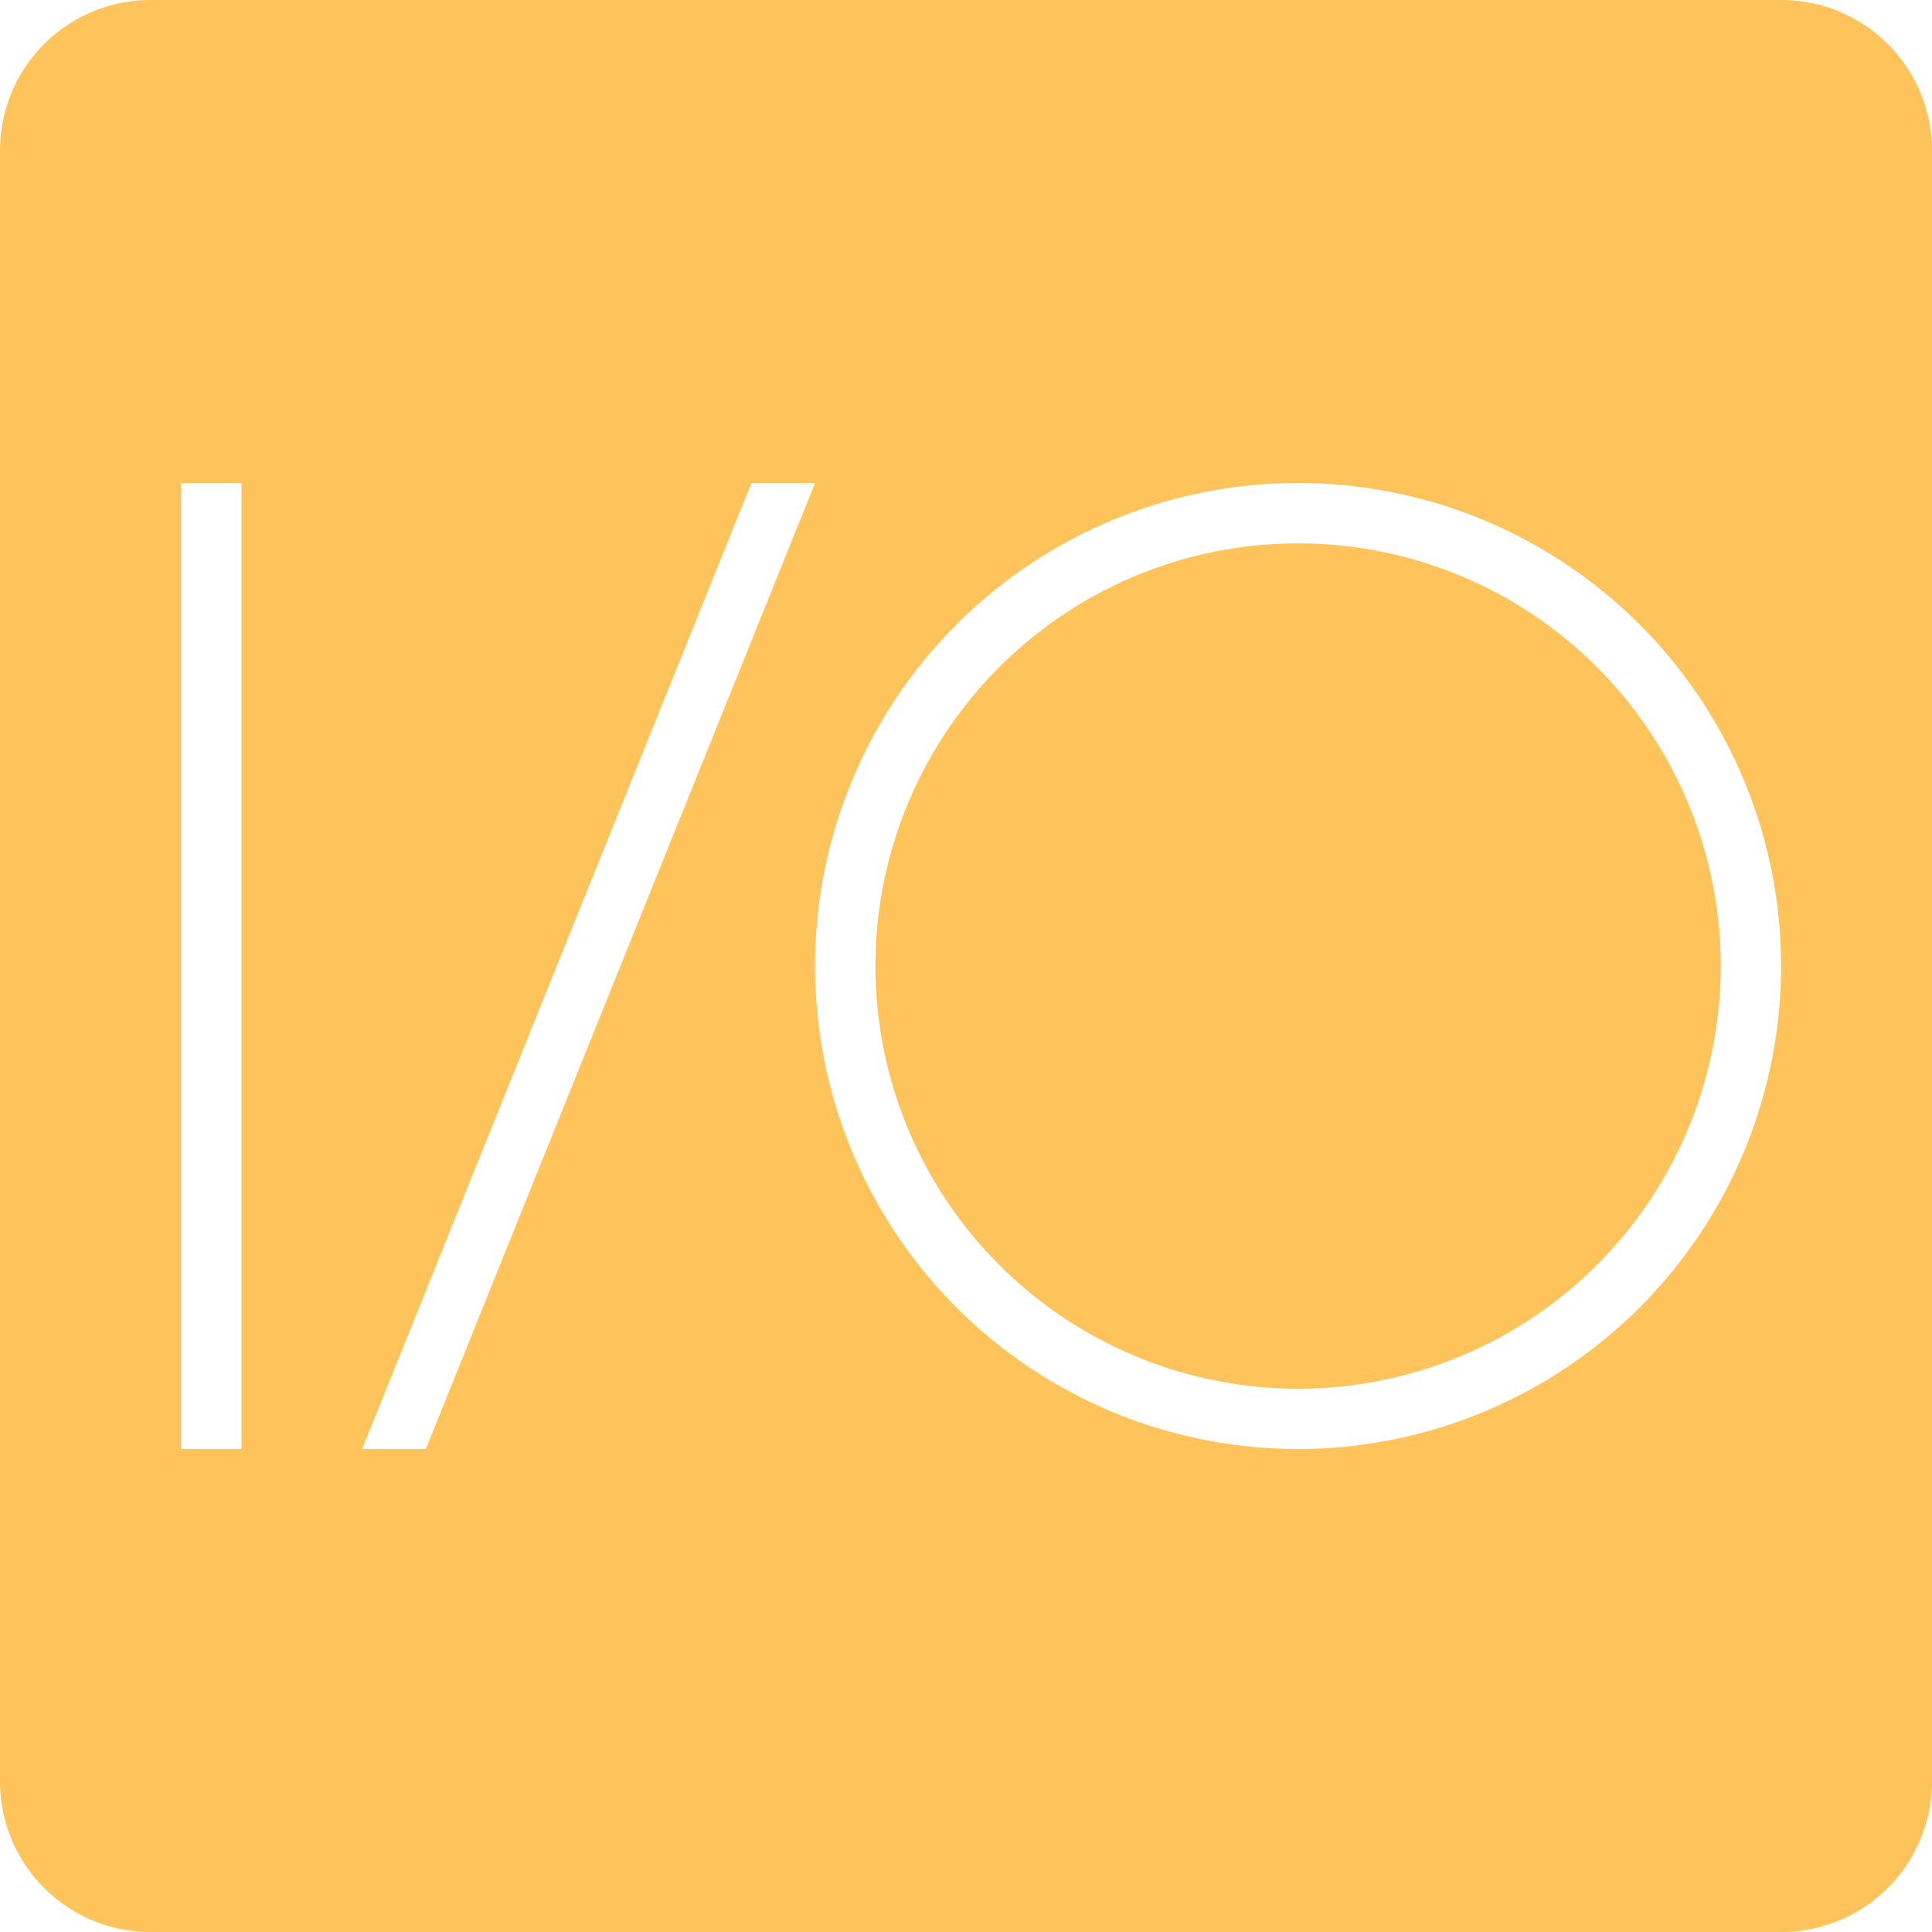 <svg xmlns="http://www.w3.org/2000/svg" xmlns:xlink="http://www.w3.org/1999/xlink" aria-hidden="true" role="img" width="1em" height="1em" preserveAspectRatio="xMidYMid meet" viewBox="0 0 24 24"><path d="M1.875 0A1.87 1.87 0 0 0 0 1.875v20.25A1.87 1.87 0 0 0 1.875 24h20.25A1.87 1.87 0 0 0 24 22.125V1.875A1.87 1.87 0 0 0 22.125 0zm.375 6H3v12h-.75zm7.085 0h.79L5.29 18h-.791zm6.79 0a6 6 0 1 1 0 12a6 6 0 0 1 0-12zm0 .75a5.25 5.25 0 1 0 .001 10.501a5.25 5.25 0 0 0-.001-10.501z" fill="#ffc35b"/></svg>